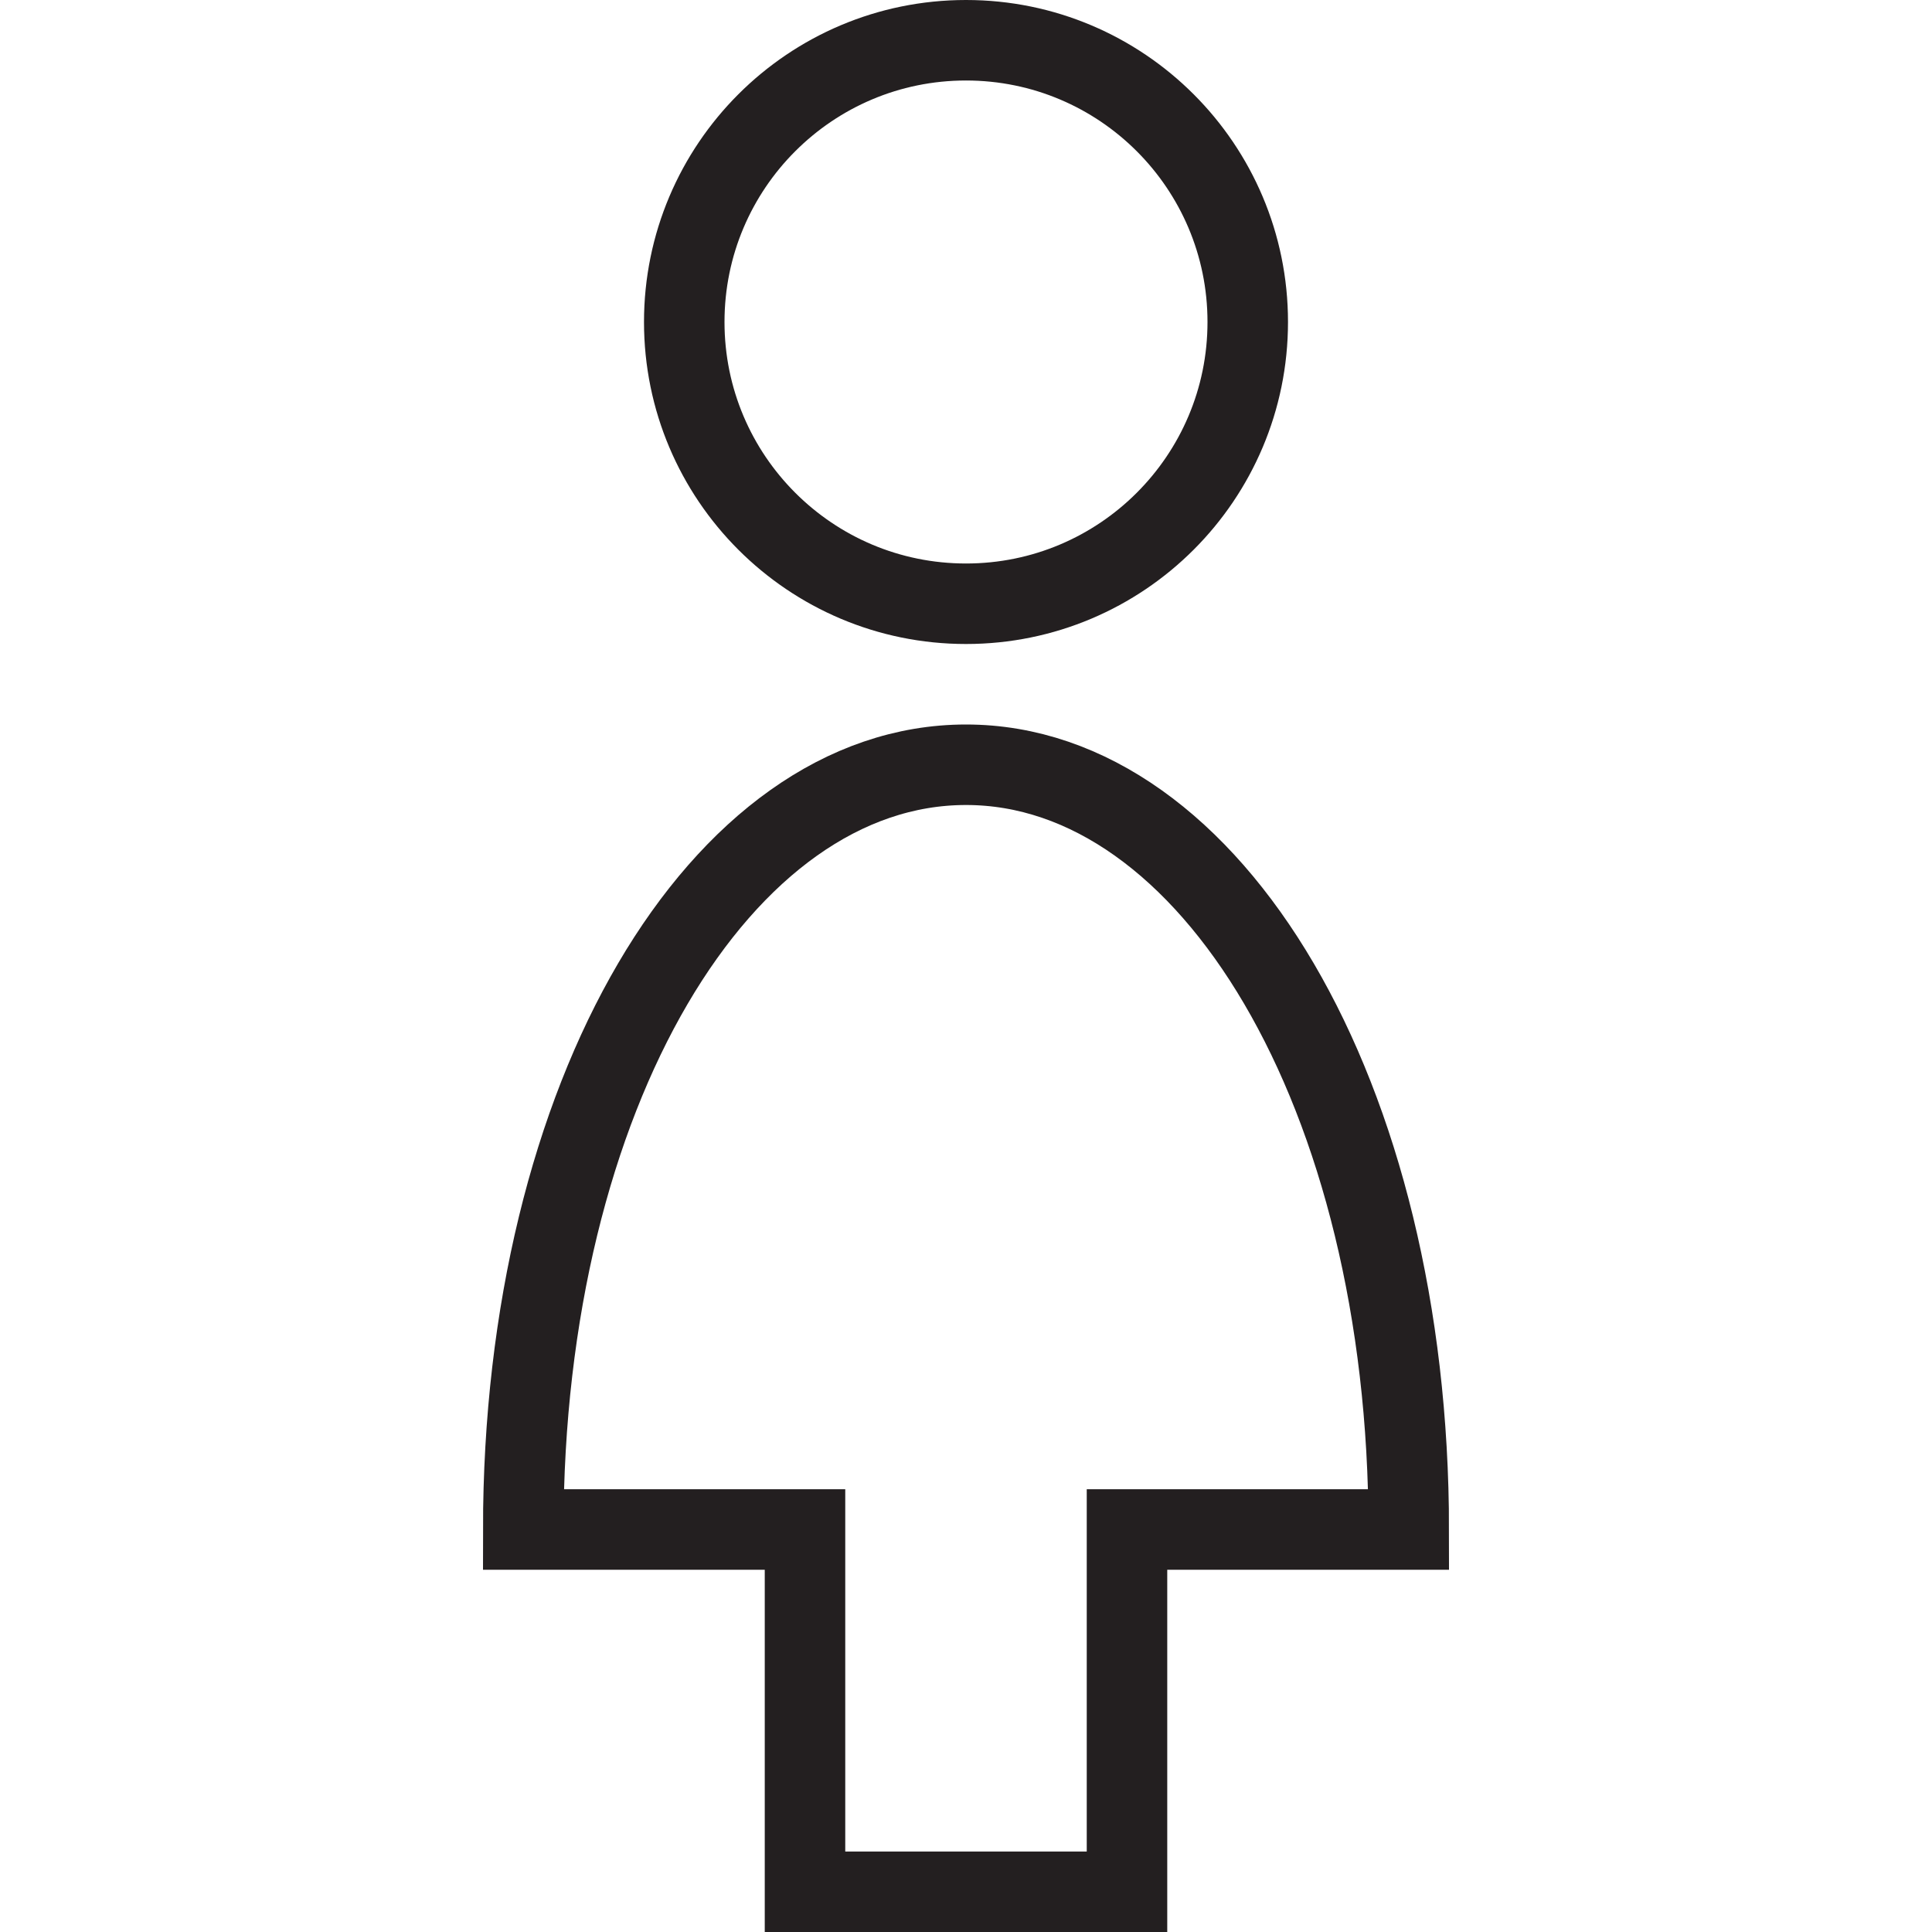 <svg version="1.1" viewBox="0 0 48 48" xmlns="http://www.w3.org/2000/svg" xmlns:xlink="http://www.w3.org/1999/xlink" overflow="hidden"><defs></defs><g id="icons"><circle cx="24" cy="8" r="7" stroke="#231F20" stroke-width="2" stroke-miterlimit="10" fill="none"/><path d=" M 24 19 C 17.92 19 13 27.17 13 38 L 20 38 L 20 47 L 28 47 L 28 38 L 35 38 C 35 27.17 30.07 19 24 19 Z" stroke="#231F20" stroke-width="2" stroke-miterlimit="10" fill="none"/></g></svg>